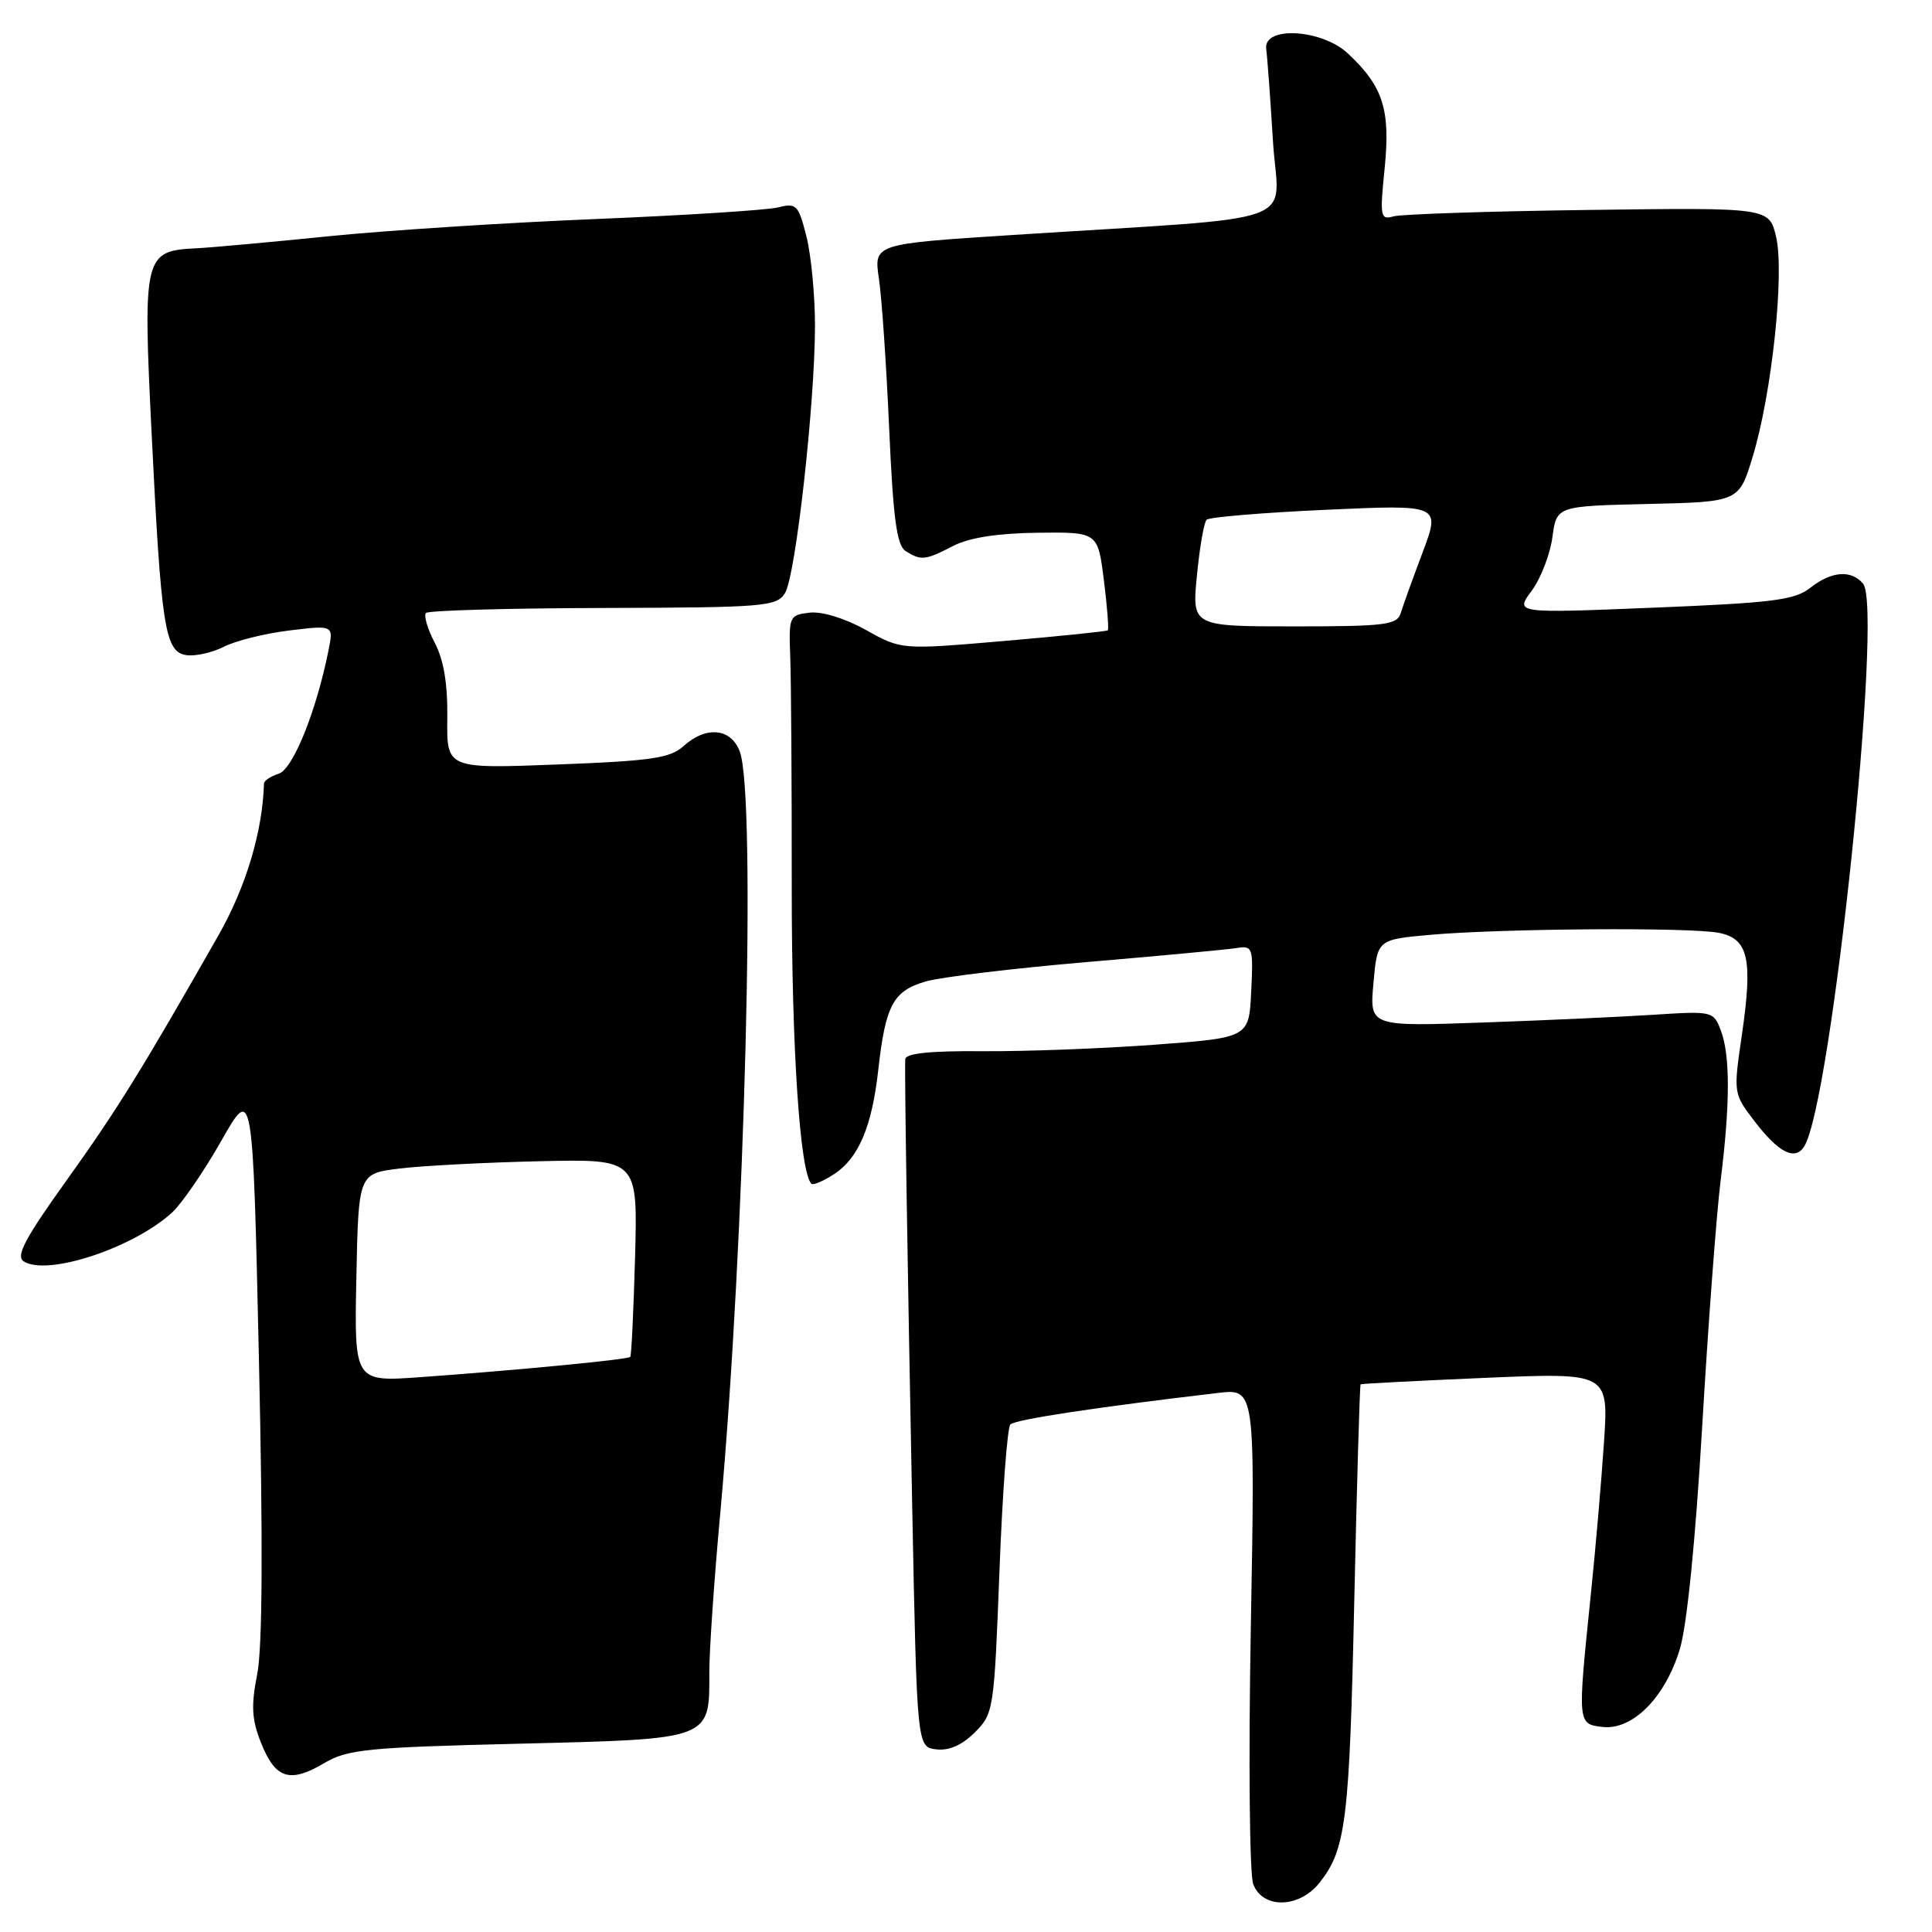 <?xml version="1.0" encoding="UTF-8" standalone="no"?>
<!DOCTYPE svg PUBLIC "-//W3C//DTD SVG 1.1//EN" "http://www.w3.org/Graphics/SVG/1.1/DTD/svg11.dtd" >
<svg xmlns="http://www.w3.org/2000/svg" xmlns:xlink="http://www.w3.org/1999/xlink" version="1.1" viewBox="0 0 256 256">
 <g >
 <path fill="currentColor"
d=" M 174.87 249.44 C 178.35 245.02 178.81 241.26 179.45 212.04 C 179.80 196.39 180.17 183.52 180.29 183.43 C 180.41 183.34 187.85 182.96 196.83 182.57 C 213.16 181.88 213.16 181.88 212.53 191.19 C 212.19 196.31 211.40 205.45 210.77 211.50 C 209.02 228.48 209.02 228.44 212.36 228.83 C 216.32 229.28 220.64 224.93 222.58 218.54 C 223.53 215.42 224.66 204.17 225.55 189.00 C 226.34 175.53 227.44 160.88 227.99 156.45 C 229.26 146.27 229.27 139.84 228.02 136.54 C 227.05 134.00 226.90 133.96 219.27 134.45 C 214.99 134.73 204.74 135.20 196.49 135.49 C 181.47 136.02 181.47 136.02 181.99 130.26 C 182.50 124.50 182.50 124.50 189.50 123.87 C 198.94 123.03 224.02 122.85 227.78 123.61 C 231.68 124.39 232.28 127.07 230.80 137.19 C 229.68 144.83 229.69 144.91 232.44 148.51 C 235.67 152.74 237.85 153.86 239.07 151.90 C 242.69 146.07 249.54 80.57 246.87 77.35 C 245.31 75.47 242.69 75.67 239.87 77.89 C 237.80 79.52 234.89 79.88 219.10 80.52 C 200.74 81.27 200.74 81.27 202.95 78.29 C 204.16 76.65 205.40 73.45 205.70 71.18 C 206.26 67.06 206.26 67.06 218.34 66.78 C 230.42 66.50 230.42 66.50 232.24 60.52 C 234.78 52.17 236.48 36.18 235.34 31.37 C 234.42 27.50 234.42 27.50 210.46 27.82 C 197.28 27.99 185.66 28.38 184.64 28.67 C 182.90 29.17 182.82 28.73 183.48 22.23 C 184.25 14.51 183.26 11.44 178.61 7.09 C 175.12 3.83 167.35 3.41 167.78 6.50 C 167.93 7.60 168.33 13.07 168.67 18.65 C 169.36 30.18 173.80 28.58 134.14 31.14 C 115.78 32.32 115.78 32.32 116.46 36.91 C 116.84 39.44 117.45 48.38 117.82 56.79 C 118.35 68.75 118.83 72.28 120.00 73.02 C 122.04 74.31 122.61 74.25 126.30 72.34 C 128.43 71.24 132.17 70.66 137.48 70.59 C 145.47 70.50 145.47 70.50 146.27 76.88 C 146.71 80.39 146.94 83.38 146.79 83.52 C 146.63 83.66 140.41 84.30 132.97 84.94 C 119.44 86.10 119.44 86.10 114.75 83.48 C 111.97 81.93 108.92 80.99 107.28 81.18 C 104.59 81.49 104.51 81.67 104.71 87.00 C 104.83 90.03 104.92 103.78 104.91 117.56 C 104.90 138.97 105.99 155.32 107.52 156.86 C 107.75 157.08 109.11 156.50 110.55 155.56 C 113.77 153.45 115.54 149.26 116.37 141.81 C 117.33 133.18 118.35 131.28 122.70 130.04 C 124.79 129.45 134.38 128.30 144.00 127.48 C 153.62 126.66 162.53 125.83 163.79 125.63 C 166.00 125.27 166.08 125.49 165.79 131.38 C 165.50 137.50 165.50 137.50 153.00 138.43 C 146.12 138.94 135.89 139.33 130.25 139.29 C 123.20 139.23 119.98 139.57 119.95 140.36 C 119.85 142.48 120.24 167.34 120.87 199.50 C 121.50 231.50 121.50 231.50 124.07 231.80 C 125.76 232.00 127.49 231.23 129.17 229.55 C 131.66 227.07 131.73 226.57 132.43 208.26 C 132.82 197.94 133.47 189.16 133.88 188.75 C 134.51 188.09 145.17 186.48 161.40 184.57 C 166.31 184.00 166.31 184.00 165.74 215.66 C 165.42 233.30 165.57 248.36 166.06 249.66 C 167.33 252.99 172.18 252.86 174.87 249.44 Z  M 68.78 231.05 C 94.41 230.42 94.01 230.57 93.99 221.56 C 93.98 218.78 94.63 209.30 95.44 200.50 C 98.71 164.60 100.23 105.36 98.02 99.57 C 96.85 96.47 93.55 96.16 90.56 98.87 C 88.81 100.46 86.27 100.83 73.84 101.30 C 59.19 101.86 59.19 101.86 59.27 95.18 C 59.33 90.62 58.80 87.44 57.60 85.16 C 56.64 83.32 56.12 81.55 56.45 81.22 C 56.78 80.89 67.35 80.59 79.94 80.56 C 101.31 80.50 102.90 80.37 104.01 78.60 C 105.42 76.35 107.97 53.63 107.99 43.19 C 107.99 39.17 107.49 33.85 106.86 31.35 C 105.80 27.14 105.53 26.87 103.11 27.48 C 101.67 27.84 90.83 28.53 79.00 29.02 C 67.17 29.50 51.20 30.53 43.50 31.31 C 35.80 32.09 27.93 32.81 26.00 32.90 C 19.09 33.23 18.93 33.87 20.08 57.24 C 21.36 83.27 21.85 86.40 24.71 86.81 C 25.89 86.98 28.13 86.48 29.68 85.69 C 31.23 84.90 35.13 83.93 38.35 83.54 C 44.20 82.83 44.20 82.83 43.53 86.17 C 41.91 94.26 38.82 101.92 36.93 102.52 C 35.87 102.86 34.99 103.44 34.98 103.82 C 34.79 110.21 32.59 117.55 28.91 124.00 C 18.79 141.78 15.51 147.06 8.84 156.38 C 3.33 164.06 2.07 166.43 3.13 167.13 C 6.22 169.14 17.66 165.38 22.82 160.65 C 24.09 159.48 27.02 155.22 29.32 151.17 C 33.50 143.81 33.50 143.81 34.31 180.15 C 34.85 204.45 34.78 218.25 34.09 221.79 C 33.25 226.06 33.35 227.84 34.61 230.99 C 36.50 235.71 38.41 236.31 42.95 233.63 C 46.05 231.79 48.63 231.54 68.78 231.05 Z  M 158.60 76.25 C 158.96 72.54 159.53 69.22 159.88 68.87 C 160.22 68.52 167.34 67.93 175.69 67.55 C 190.88 66.86 190.88 66.86 188.51 73.18 C 187.20 76.66 185.89 80.29 185.60 81.25 C 185.12 82.80 183.55 83.00 171.50 83.00 C 157.94 83.00 157.94 83.00 158.60 76.25 Z  M 47.22 169.30 C 47.50 155.50 47.50 155.50 52.97 154.83 C 55.98 154.47 64.30 154.03 71.47 153.87 C 84.50 153.57 84.50 153.57 84.15 166.54 C 83.95 173.67 83.67 179.64 83.51 179.80 C 83.18 180.15 68.52 181.56 55.72 182.48 C 46.94 183.11 46.94 183.11 47.22 169.30 Z "/>
</g>
</svg>